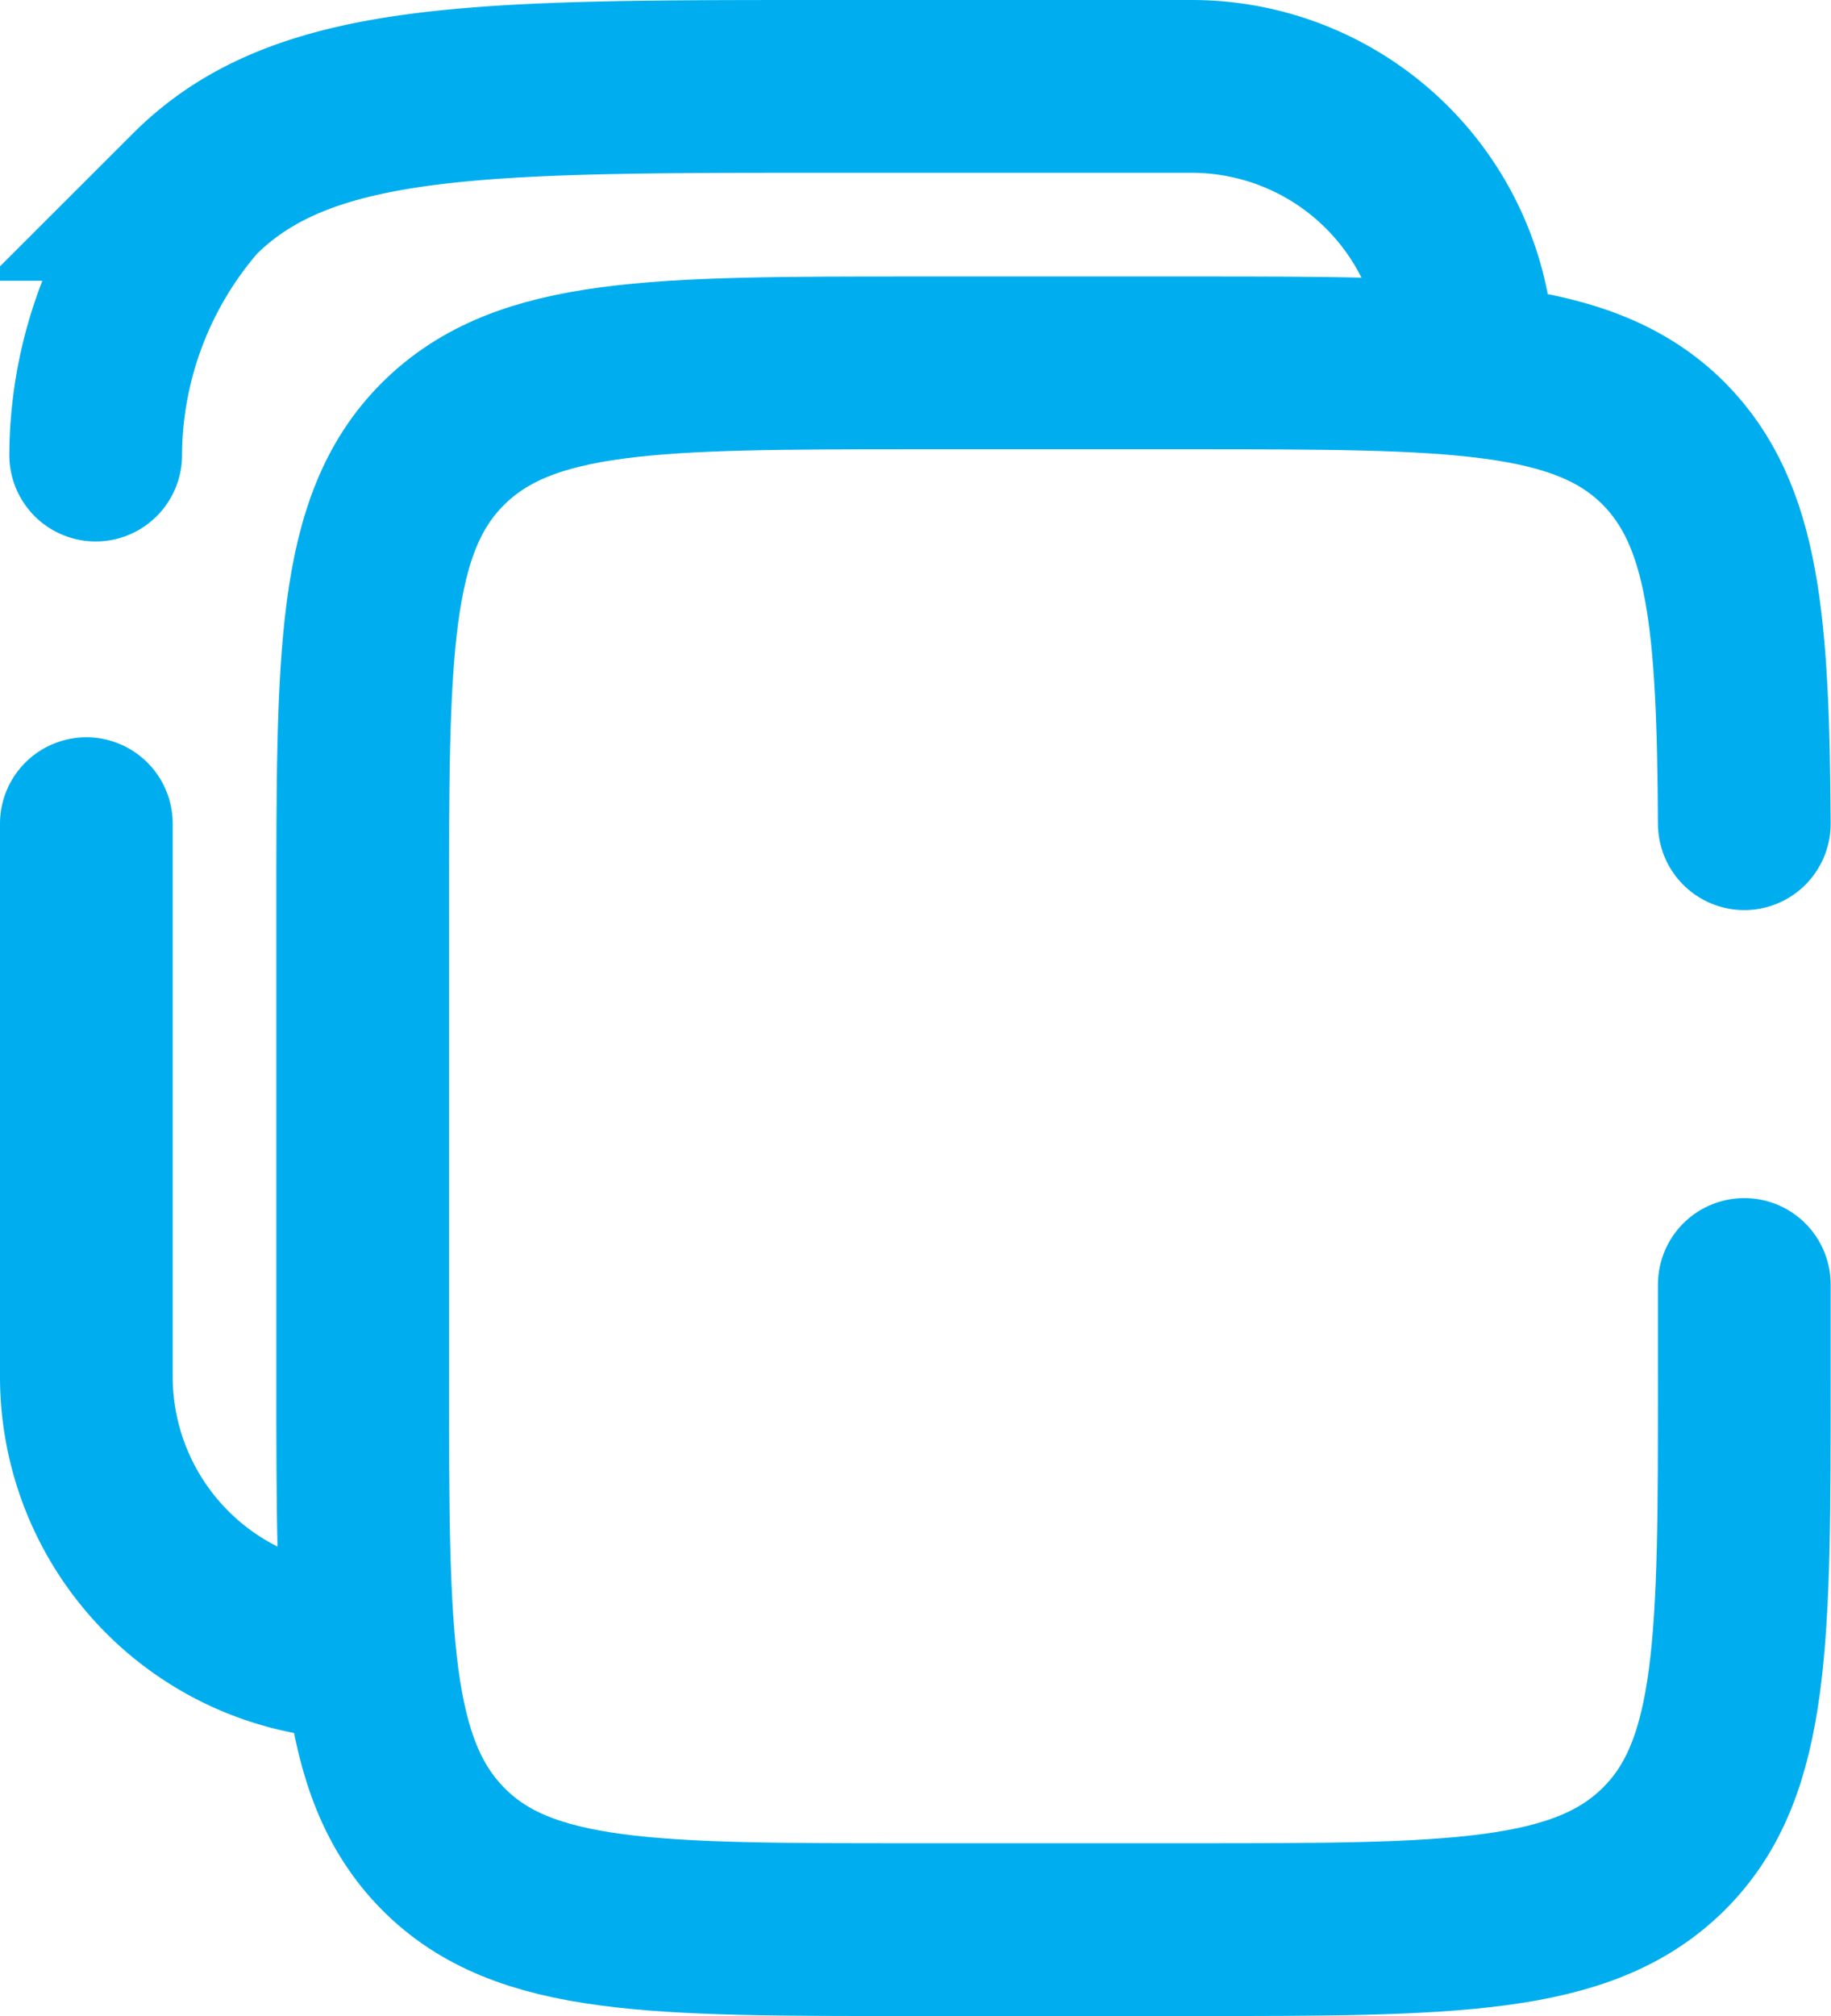 <svg xmlns="http://www.w3.org/2000/svg" width="15.903" height="17.5" viewBox="0 0 15.903 17.5">
  <g id="Group_50999" data-name="Group 50999" transform="translate(-5.25 -4.25)">
    <path id="Path_48277" data-name="Path 48277" d="M21,12c-.01-1.74-.087-2.682-.7-3.3-.7-.7-1.834-.7-4.1-.7H13.8c-2.263,0-3.394,0-4.1.7S9,10.537,9,12.8v4c0,2.263,0,3.394.7,4.1s1.834.7,4.1.7h2.4c2.263,0,3.394,0,4.1-.7s.7-1.834.7-4.1V16" transform="translate(-0.6 -0.6)" fill="none" stroke="#00aeef" stroke-linecap="round" stroke-width="1.5"/>
    <path id="Path_48278" data-name="Path 48278" d="M6,11.4v4.8a2.4,2.4,0,0,0,2.4,2.4M18,7.4A2.4,2.4,0,0,0,15.6,5H12.4c-3.017,0-4.525,0-5.463.937A3.46,3.46,0,0,0,6.081,8.2" fill="none" stroke="#00aeef" stroke-linecap="round" stroke-width="1.5"/>
  </g>
</svg>
